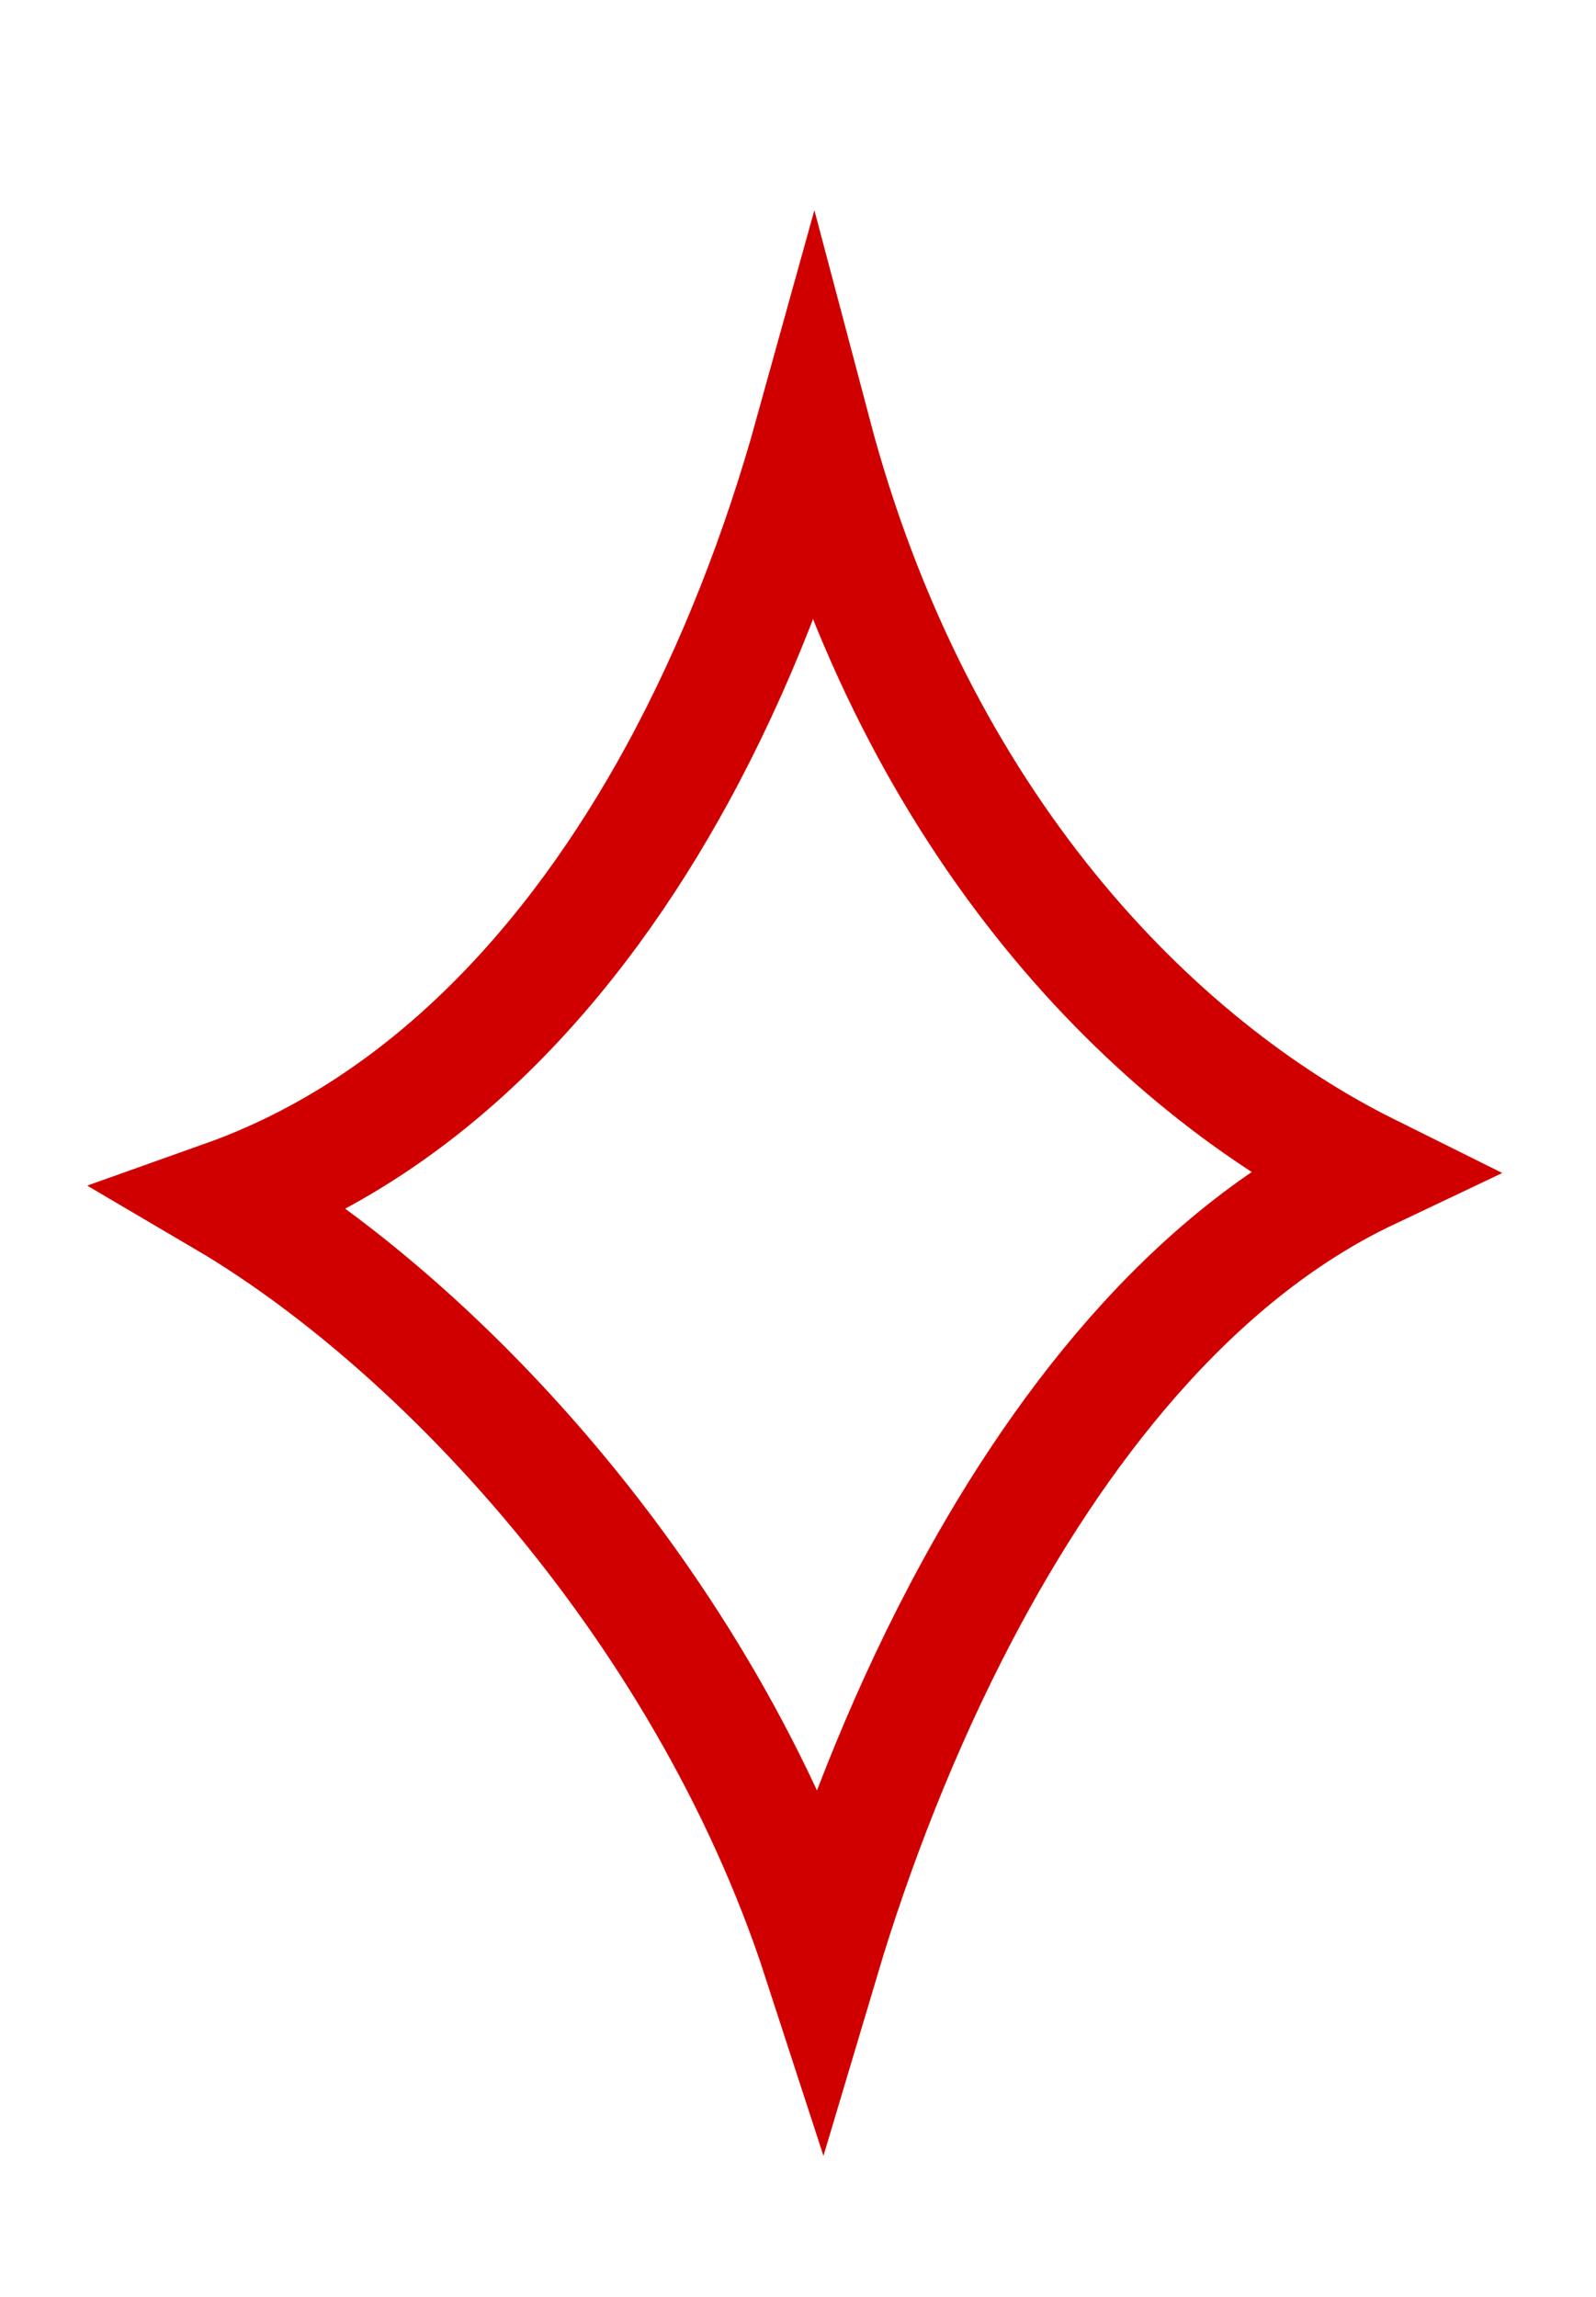 <svg width="41" height="59" viewBox="0 0 41 59" fill="none" xmlns="http://www.w3.org/2000/svg">
<path d="M17.396 19.894C18.905 17.13 20.059 14.117 20.886 11.136C23.554 21.227 29.659 27.369 35.159 30.102C30.583 32.273 27.114 36.801 24.681 41.437C23.146 44.362 21.947 47.471 21.092 50.339C19.582 45.695 17.019 41.502 14.151 38.101C11.86 35.384 9.338 33.129 6.927 31.52C6.542 31.263 6.156 31.02 5.77 30.793C10.946 28.951 14.765 24.715 17.396 19.894Z" stroke="#D10000" stroke-width="3"/>
</svg>
